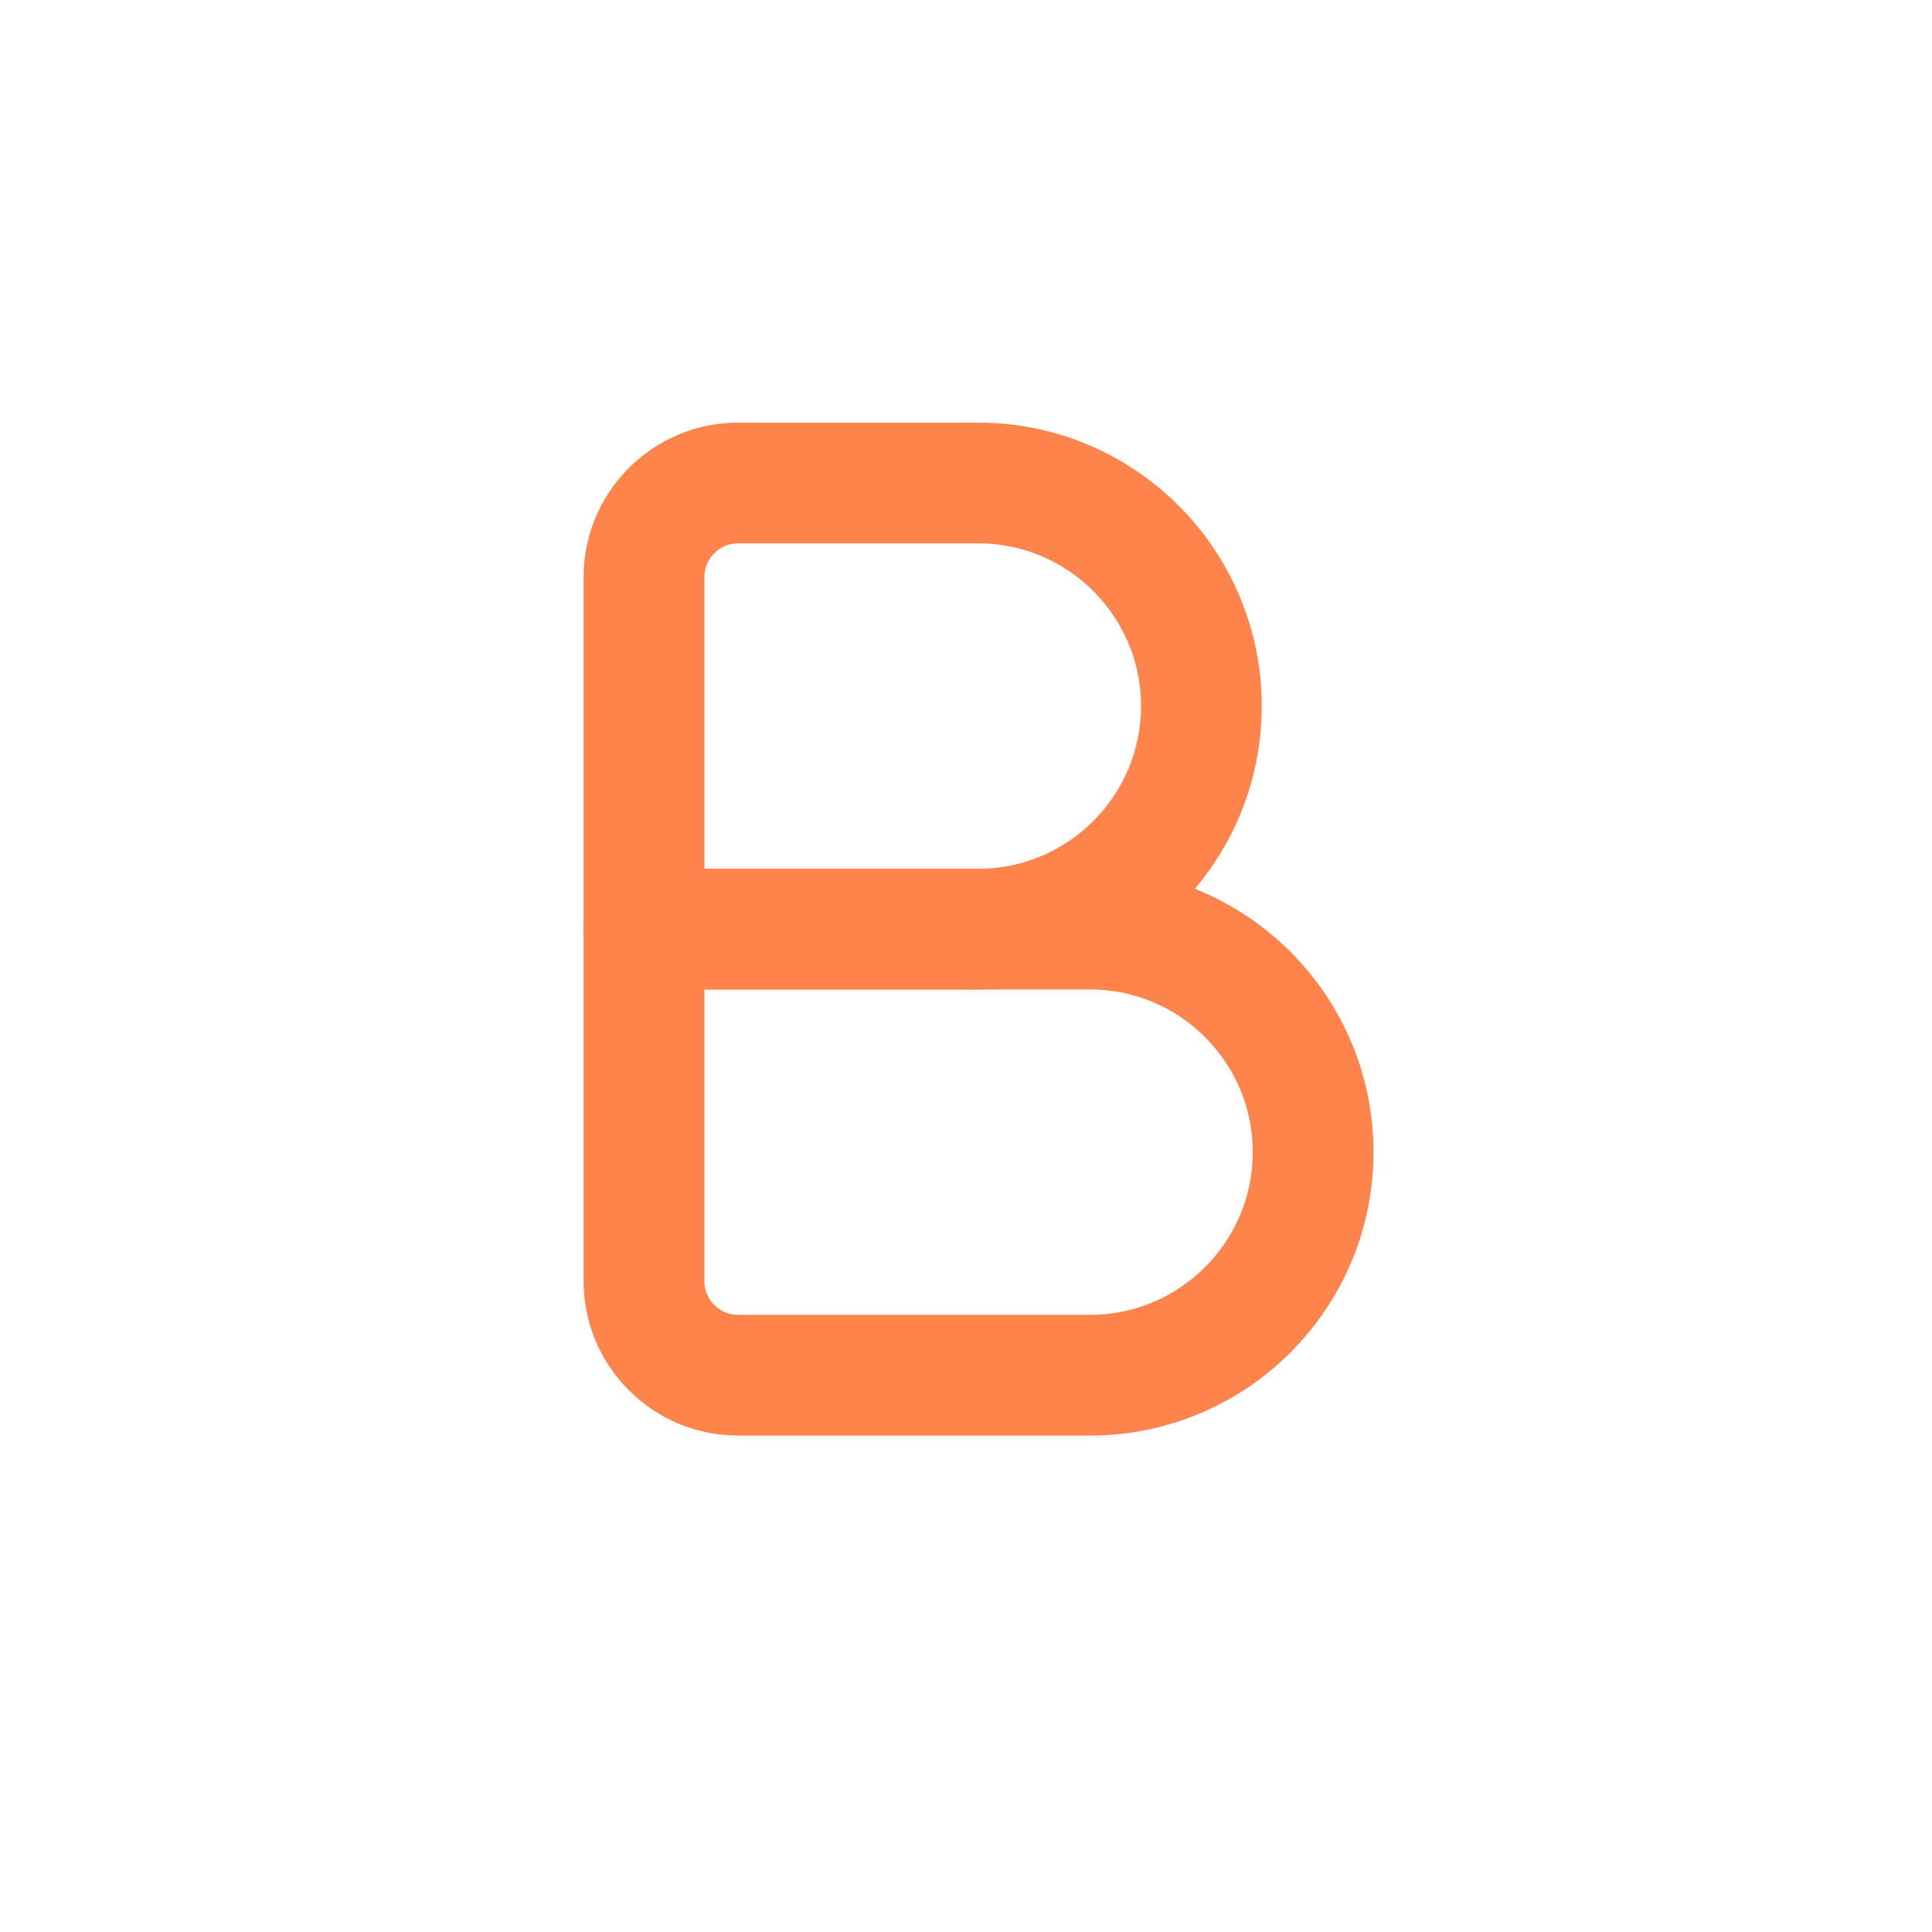<svg width="24" height="24" viewBox="0 0 24 24" fill="none" xmlns="http://www.w3.org/2000/svg">
<path d="M8 7.167C8 6.525 8.525 6 9.167 6H12.153C13.682 6 14.924 7.242 14.924 8.771C14.924 10.299 13.682 11.542 12.153 11.542H8V7.167Z" stroke="#FF844B" stroke-width="1.5" stroke-linecap="round" stroke-linejoin="round"/>
<path d="M8 11.542H13.542C15.07 11.542 16.312 12.784 16.312 14.312C16.312 15.841 15.07 17.083 13.542 17.083H9.167C8.525 17.083 8 16.558 8 15.917V11.542V11.542Z" stroke="#FF844B" stroke-width="1.5" stroke-linecap="round" stroke-linejoin="round"/>
</svg>
